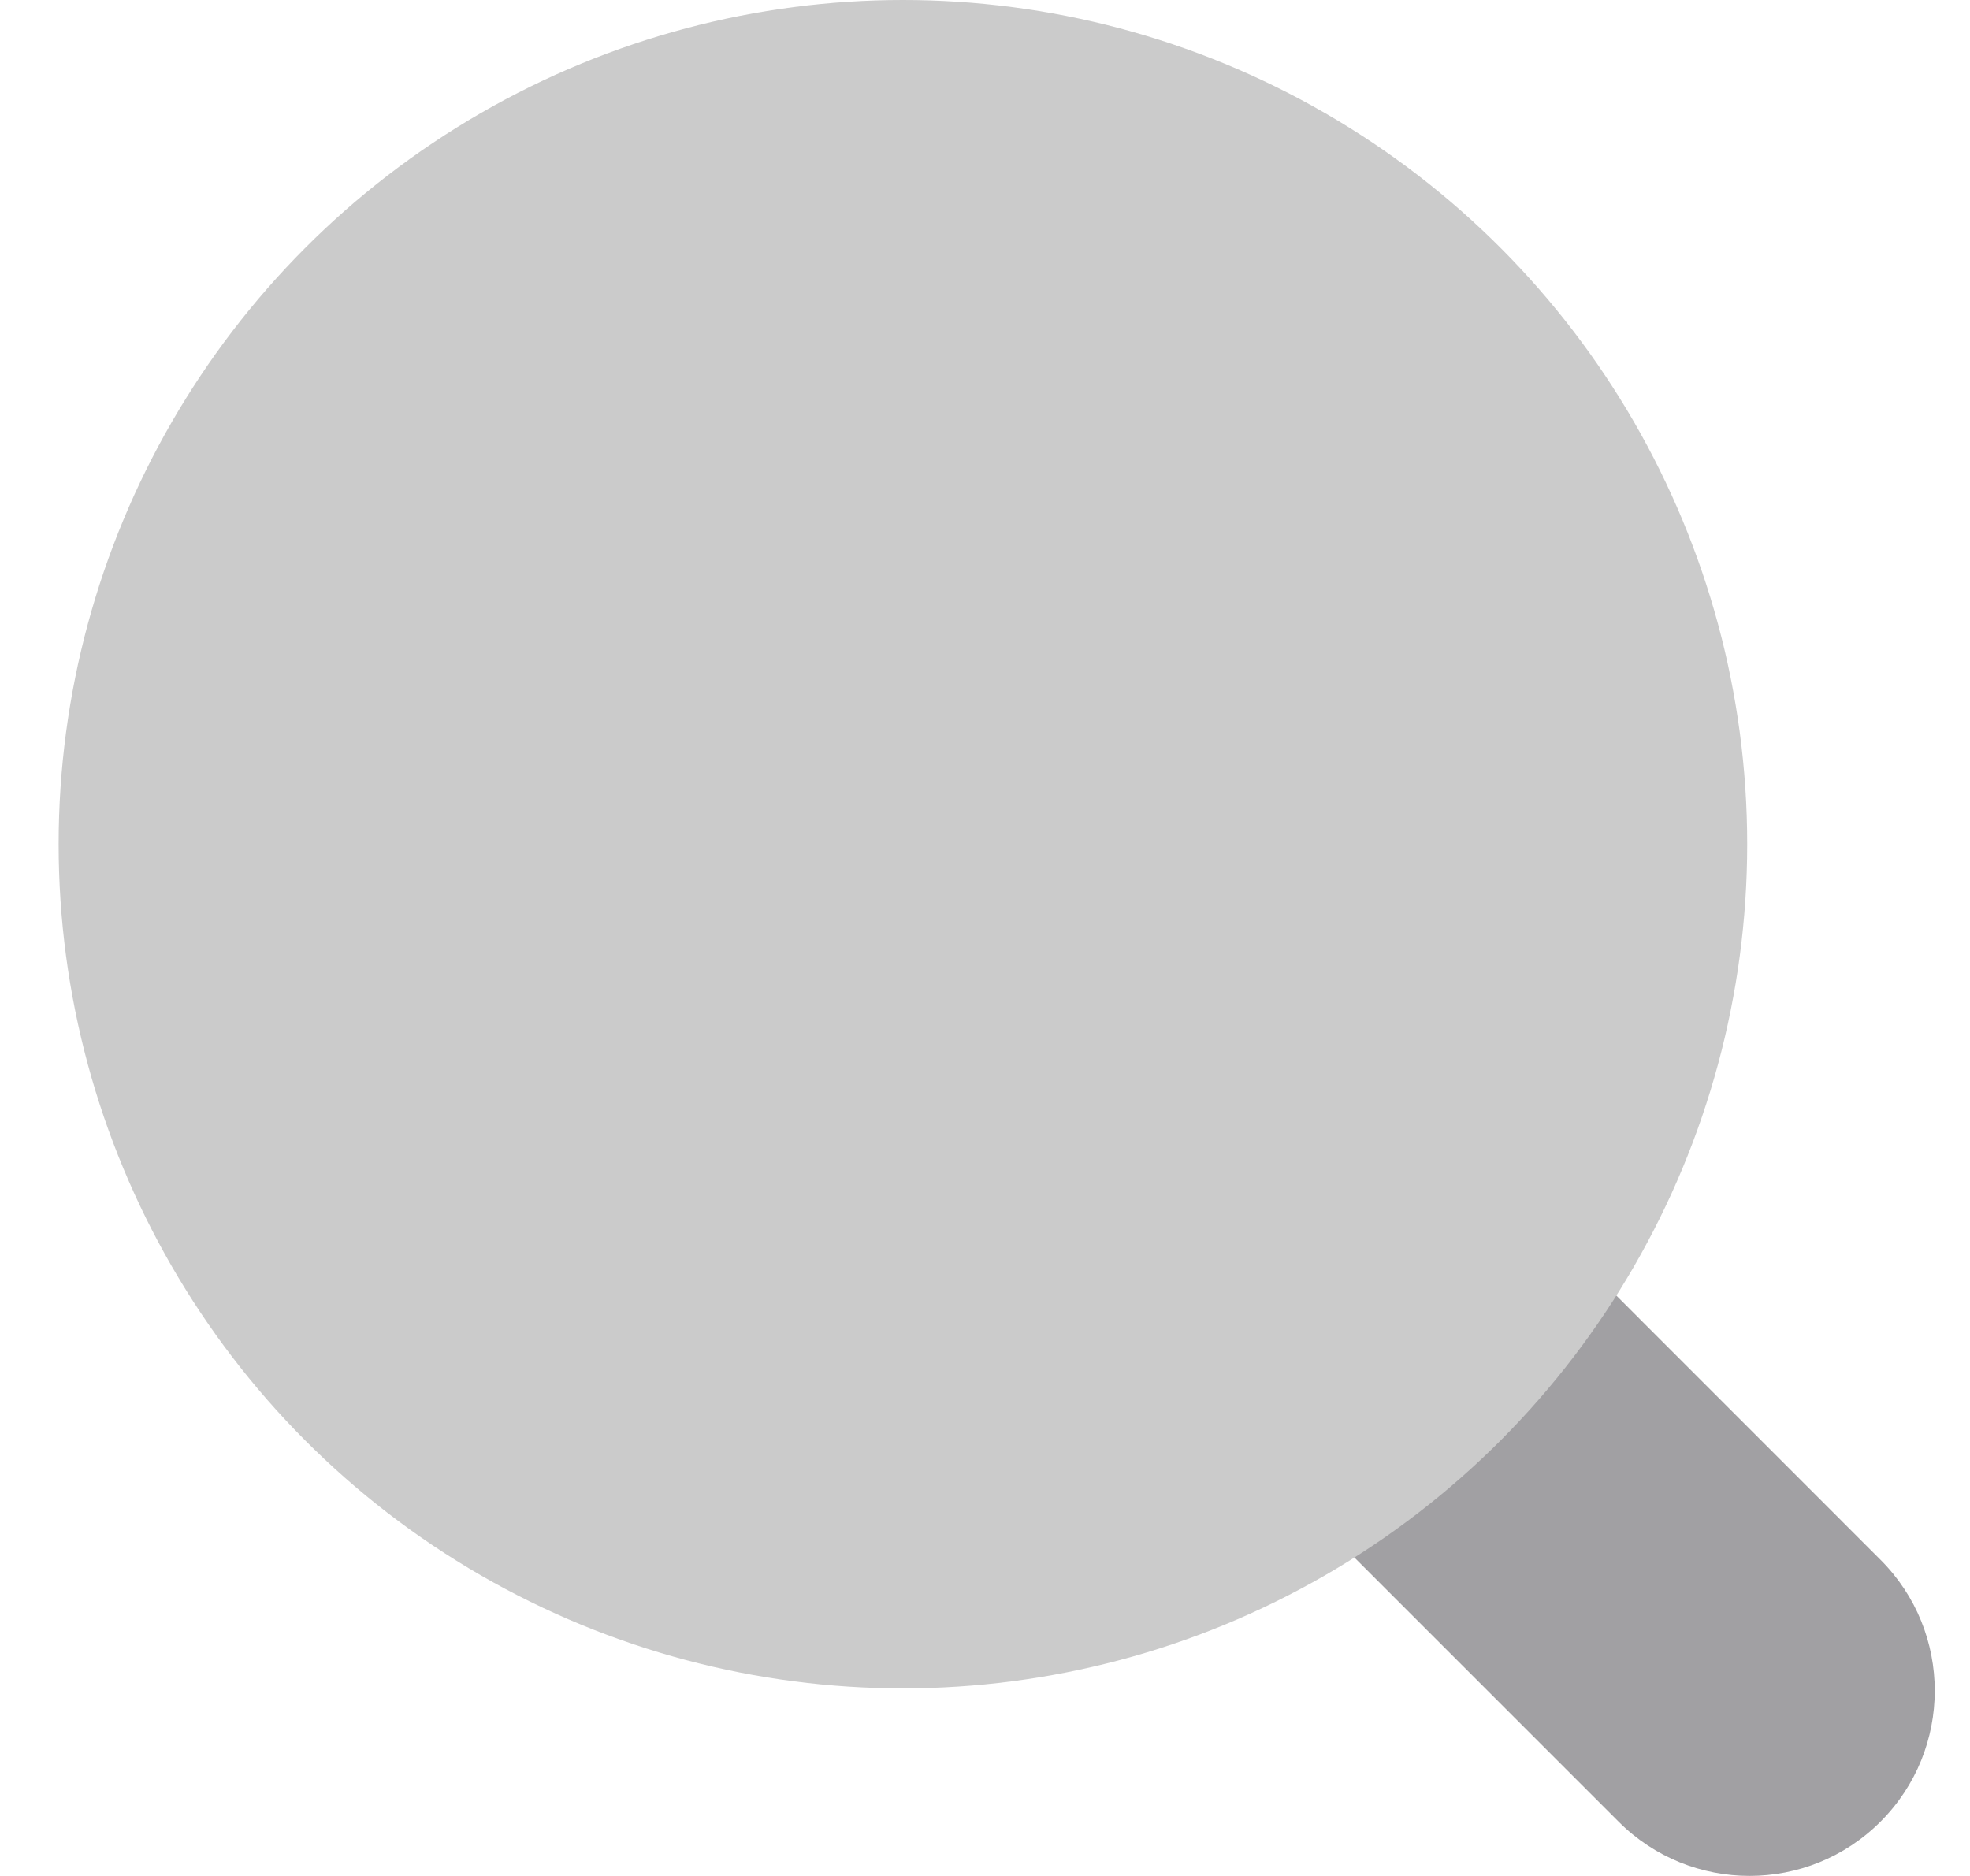 <svg width="21" height="20" viewBox="0 0 21 20" fill="none" xmlns="http://www.w3.org/2000/svg">
<g id="search">
<g id="Vector">
<path d="M17.254 19.421C18.025 20.192 19.275 20.192 20.046 19.421C20.817 18.65 20.817 17.4 20.046 16.629L16.125 12.707L13.332 15.499L17.254 19.421Z" fill="#A1A0A3"/>
</g>
<circle id="Ellipse 265" cx="9.625" cy="9" r="9" transform="rotate(180 9.625 9)" fill="#CBCBCB"/>
</g>
</svg>
